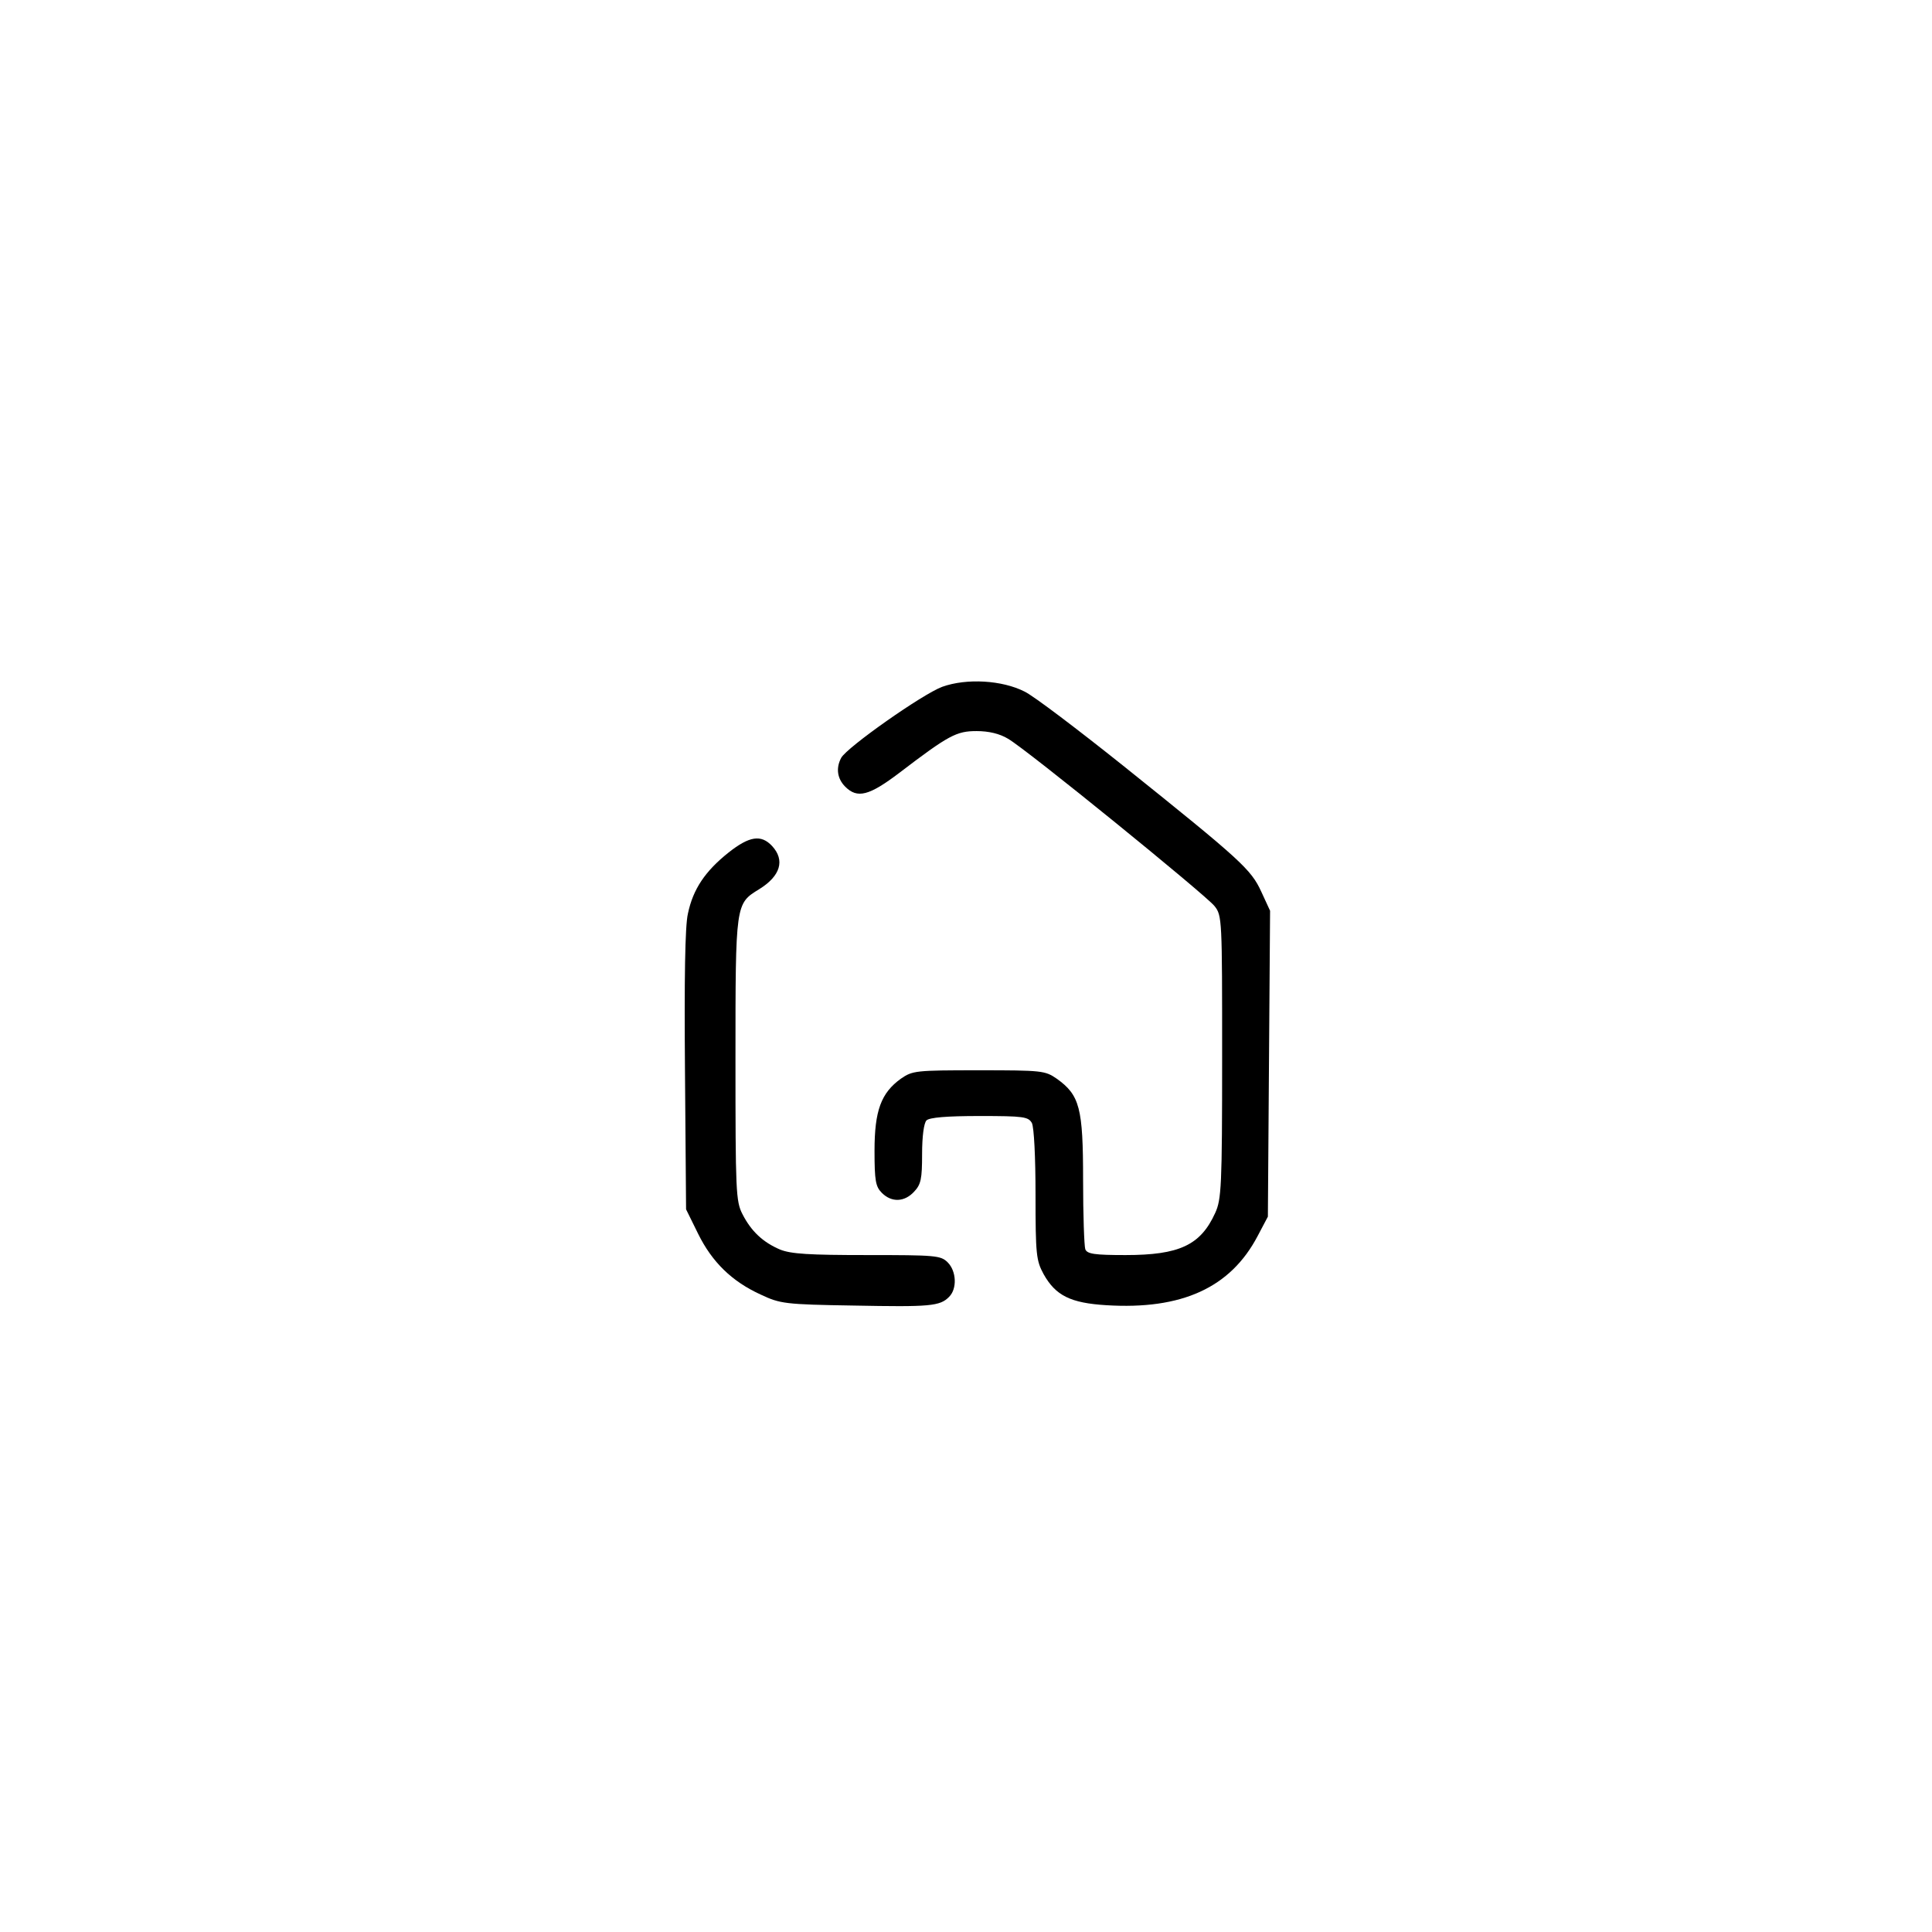 <?xml version="1.0" standalone="no"?>
<!DOCTYPE svg PUBLIC "-//W3C//DTD SVG 20010904//EN"
 "http://www.w3.org/TR/2001/REC-SVG-20010904/DTD/svg10.dtd">
<svg version="1.0" xmlns="http://www.w3.org/2000/svg"
 width="528pt" height="528pt" viewBox="0 0 528 528"
 preserveAspectRatio="xMidYMid meet">
<g transform="translate(0,528) scale(0.1,-0.1)"
fill="#000000" stroke="none">
<path d="M2575 3403 c-54 -20 -260 -165 -276 -194 -15 -28 -11 -57 11 -79 33
-33 65 -25 148 38 135 103 156 114 211 114 33 0 63 -7 86 -21 52 -30 539 -426
564 -457 21 -26 21 -36 21 -413 0 -354 -2 -389 -19 -426 -40 -88 -98 -115
-245 -115 -85 0 -105 3 -110 16 -3 9 -6 94 -6 190 0 196 -9 231 -72 276 -32
22 -40 23 -213 23 -173 0 -181 -1 -213 -23 -54 -39 -72 -87 -72 -197 0 -82 3
-98 20 -115 27 -27 62 -25 88 3 19 20 22 35 22 103 0 49 5 85 12 92 8 8 55 12
145 12 121 0 133 -2 143 -19 6 -12 10 -94 10 -196 0 -164 2 -180 22 -217 33
-59 74 -79 171 -85 207 -13 340 48 414 189 l28 53 3 418 3 418 -24 52 c-28 61
-54 85 -377 344 -124 99 -245 191 -270 203 -61 31 -158 37 -225 13z"/>
<path d="M1991 2950 c-64 -51 -97 -100 -111 -167 -8 -34 -10 -180 -8 -430 l3
-378 33 -67 c38 -77 92 -130 171 -166 53 -25 66 -27 254 -30 208 -4 236 -2
261 24 22 22 20 70 -4 94 -19 19 -33 20 -220 20 -159 0 -208 3 -238 15 -47 20
-79 50 -103 97 -18 35 -19 63 -19 423 0 428 0 425 65 465 58 36 71 79 35 118
-30 32 -62 27 -119 -18z"/>
</g>
</svg>
